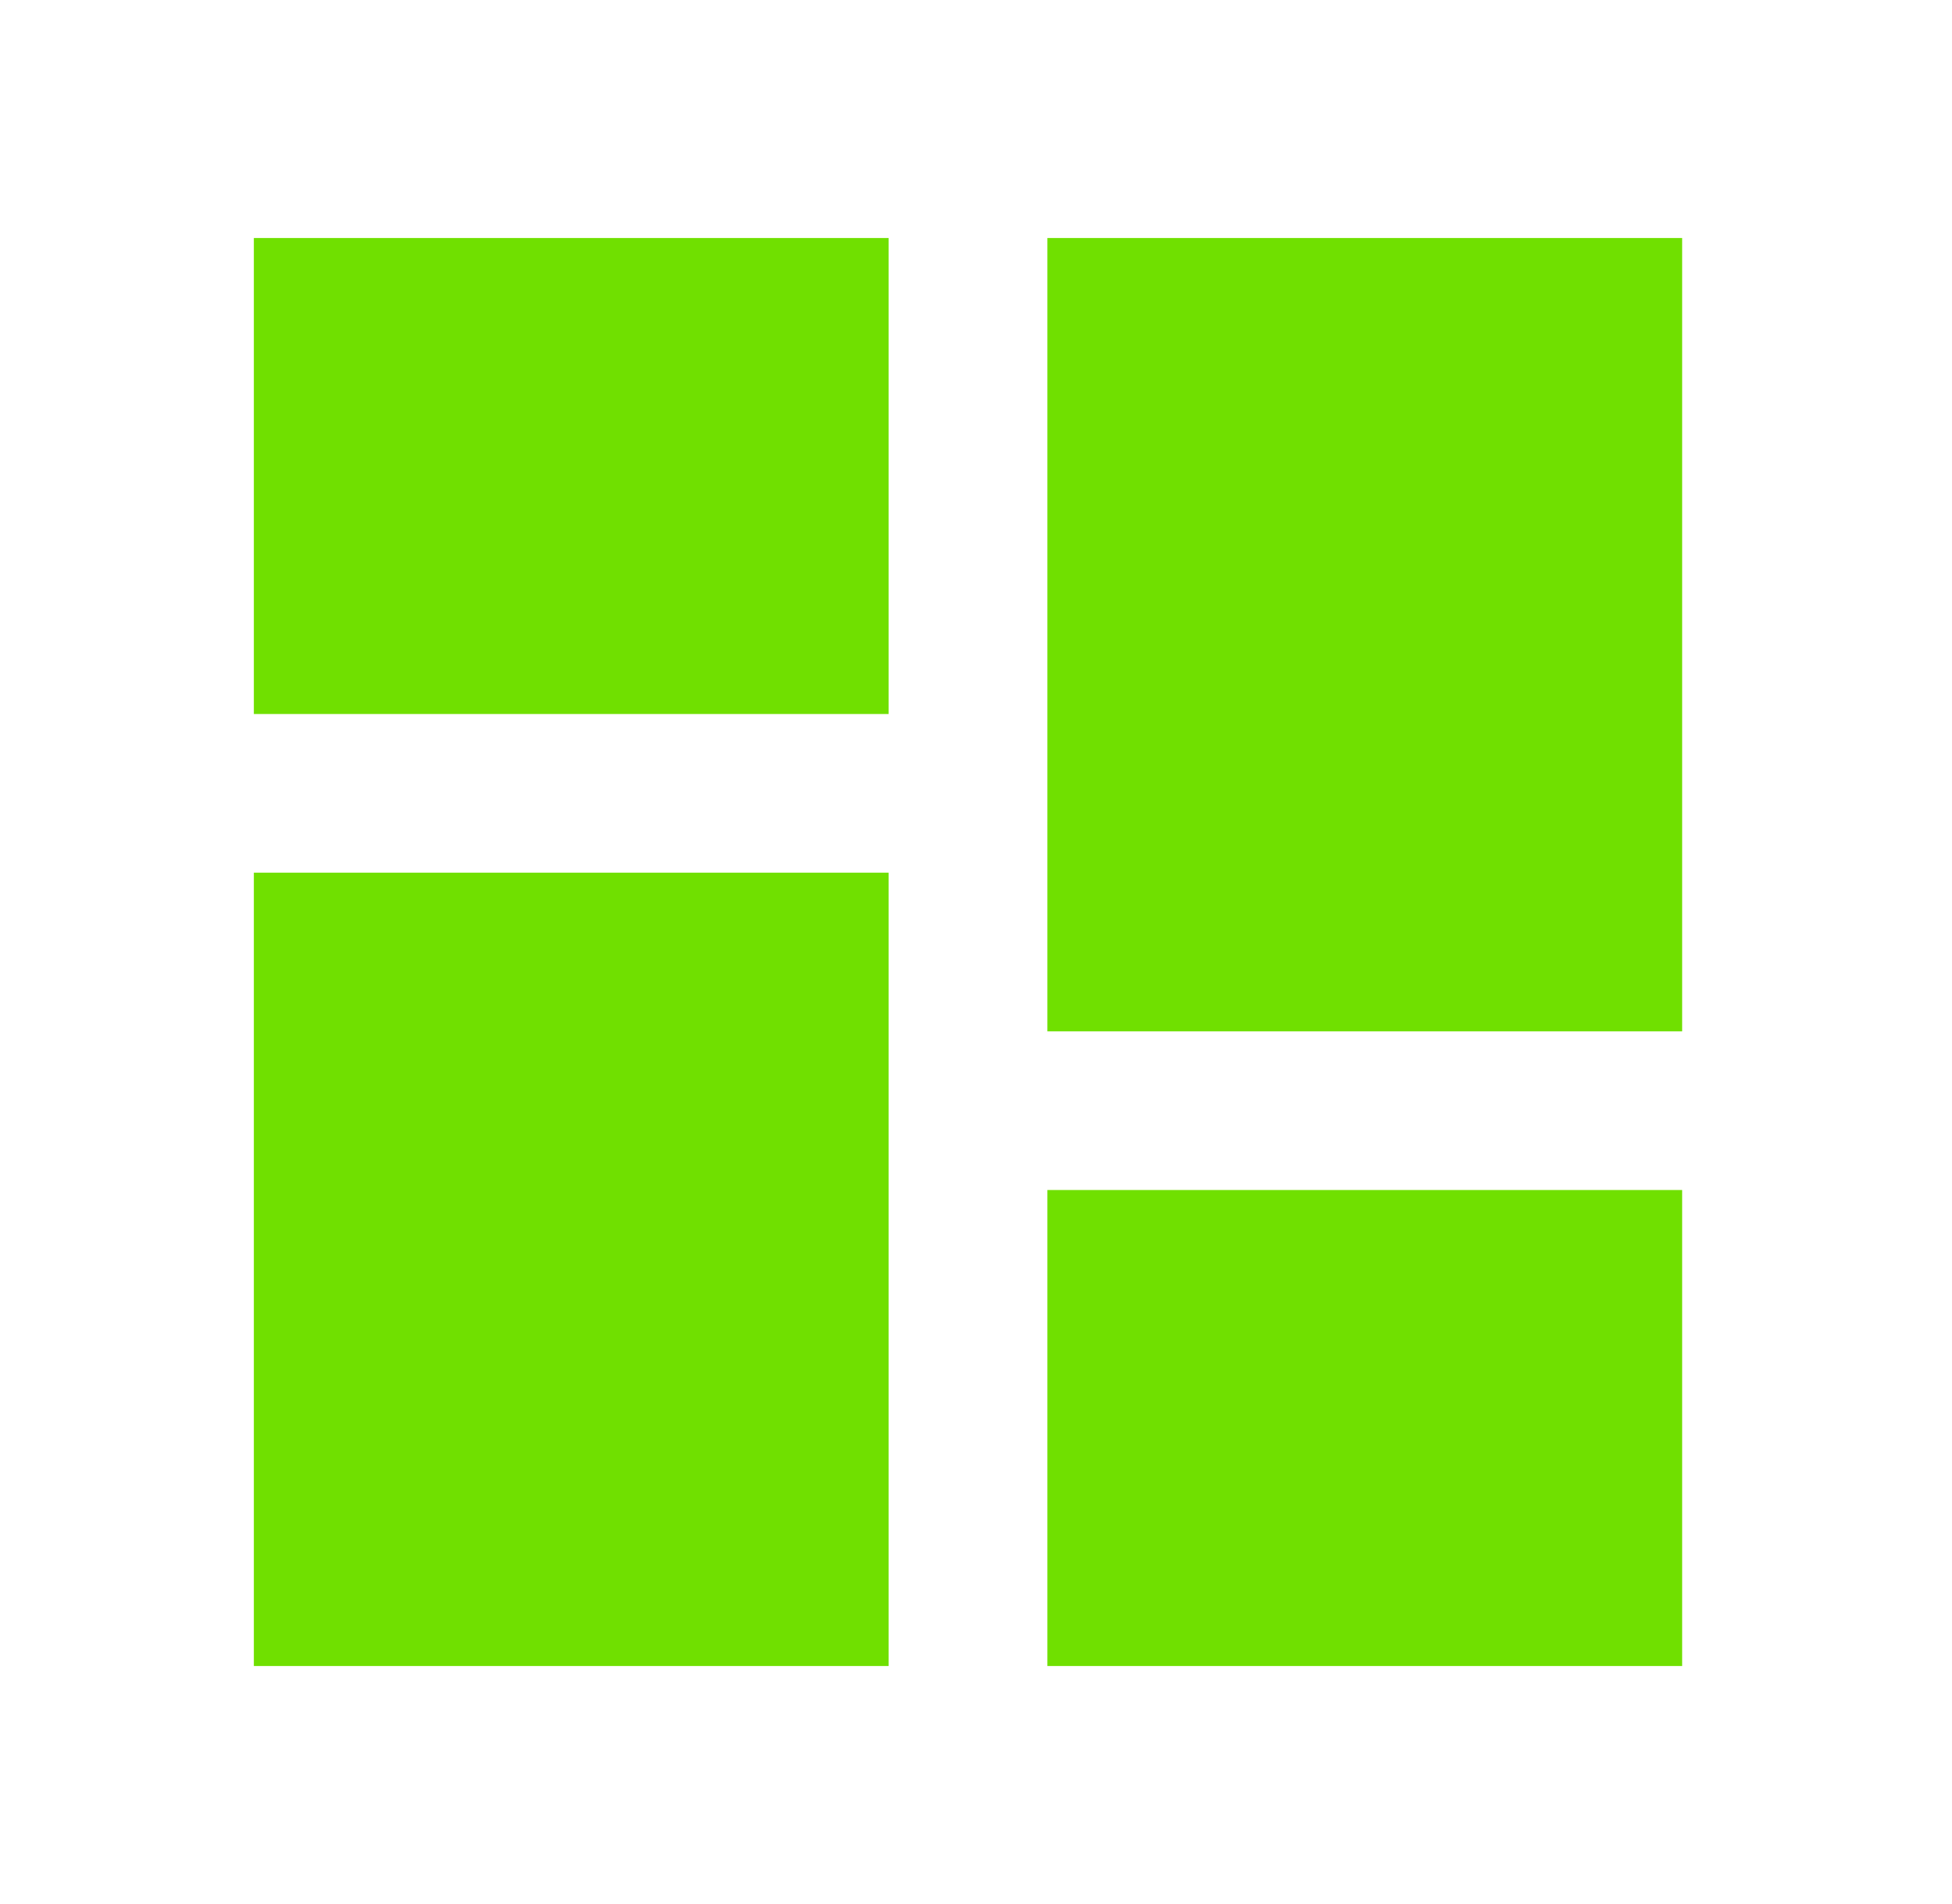 <svg width="41" height="40" viewBox="0 0 41 40" fill="none" xmlns="http://www.w3.org/2000/svg">
<path fill-rule="evenodd" clip-rule="evenodd" d="M18.665 15H5.332V5H18.665V15ZM35.332 21.667H21.999V5H35.332V21.667ZM5.332 35H18.665V18.333H5.332V35ZM21.999 35V25H35.332V35H21.999Z" fill="#70E000"/>
</svg>
